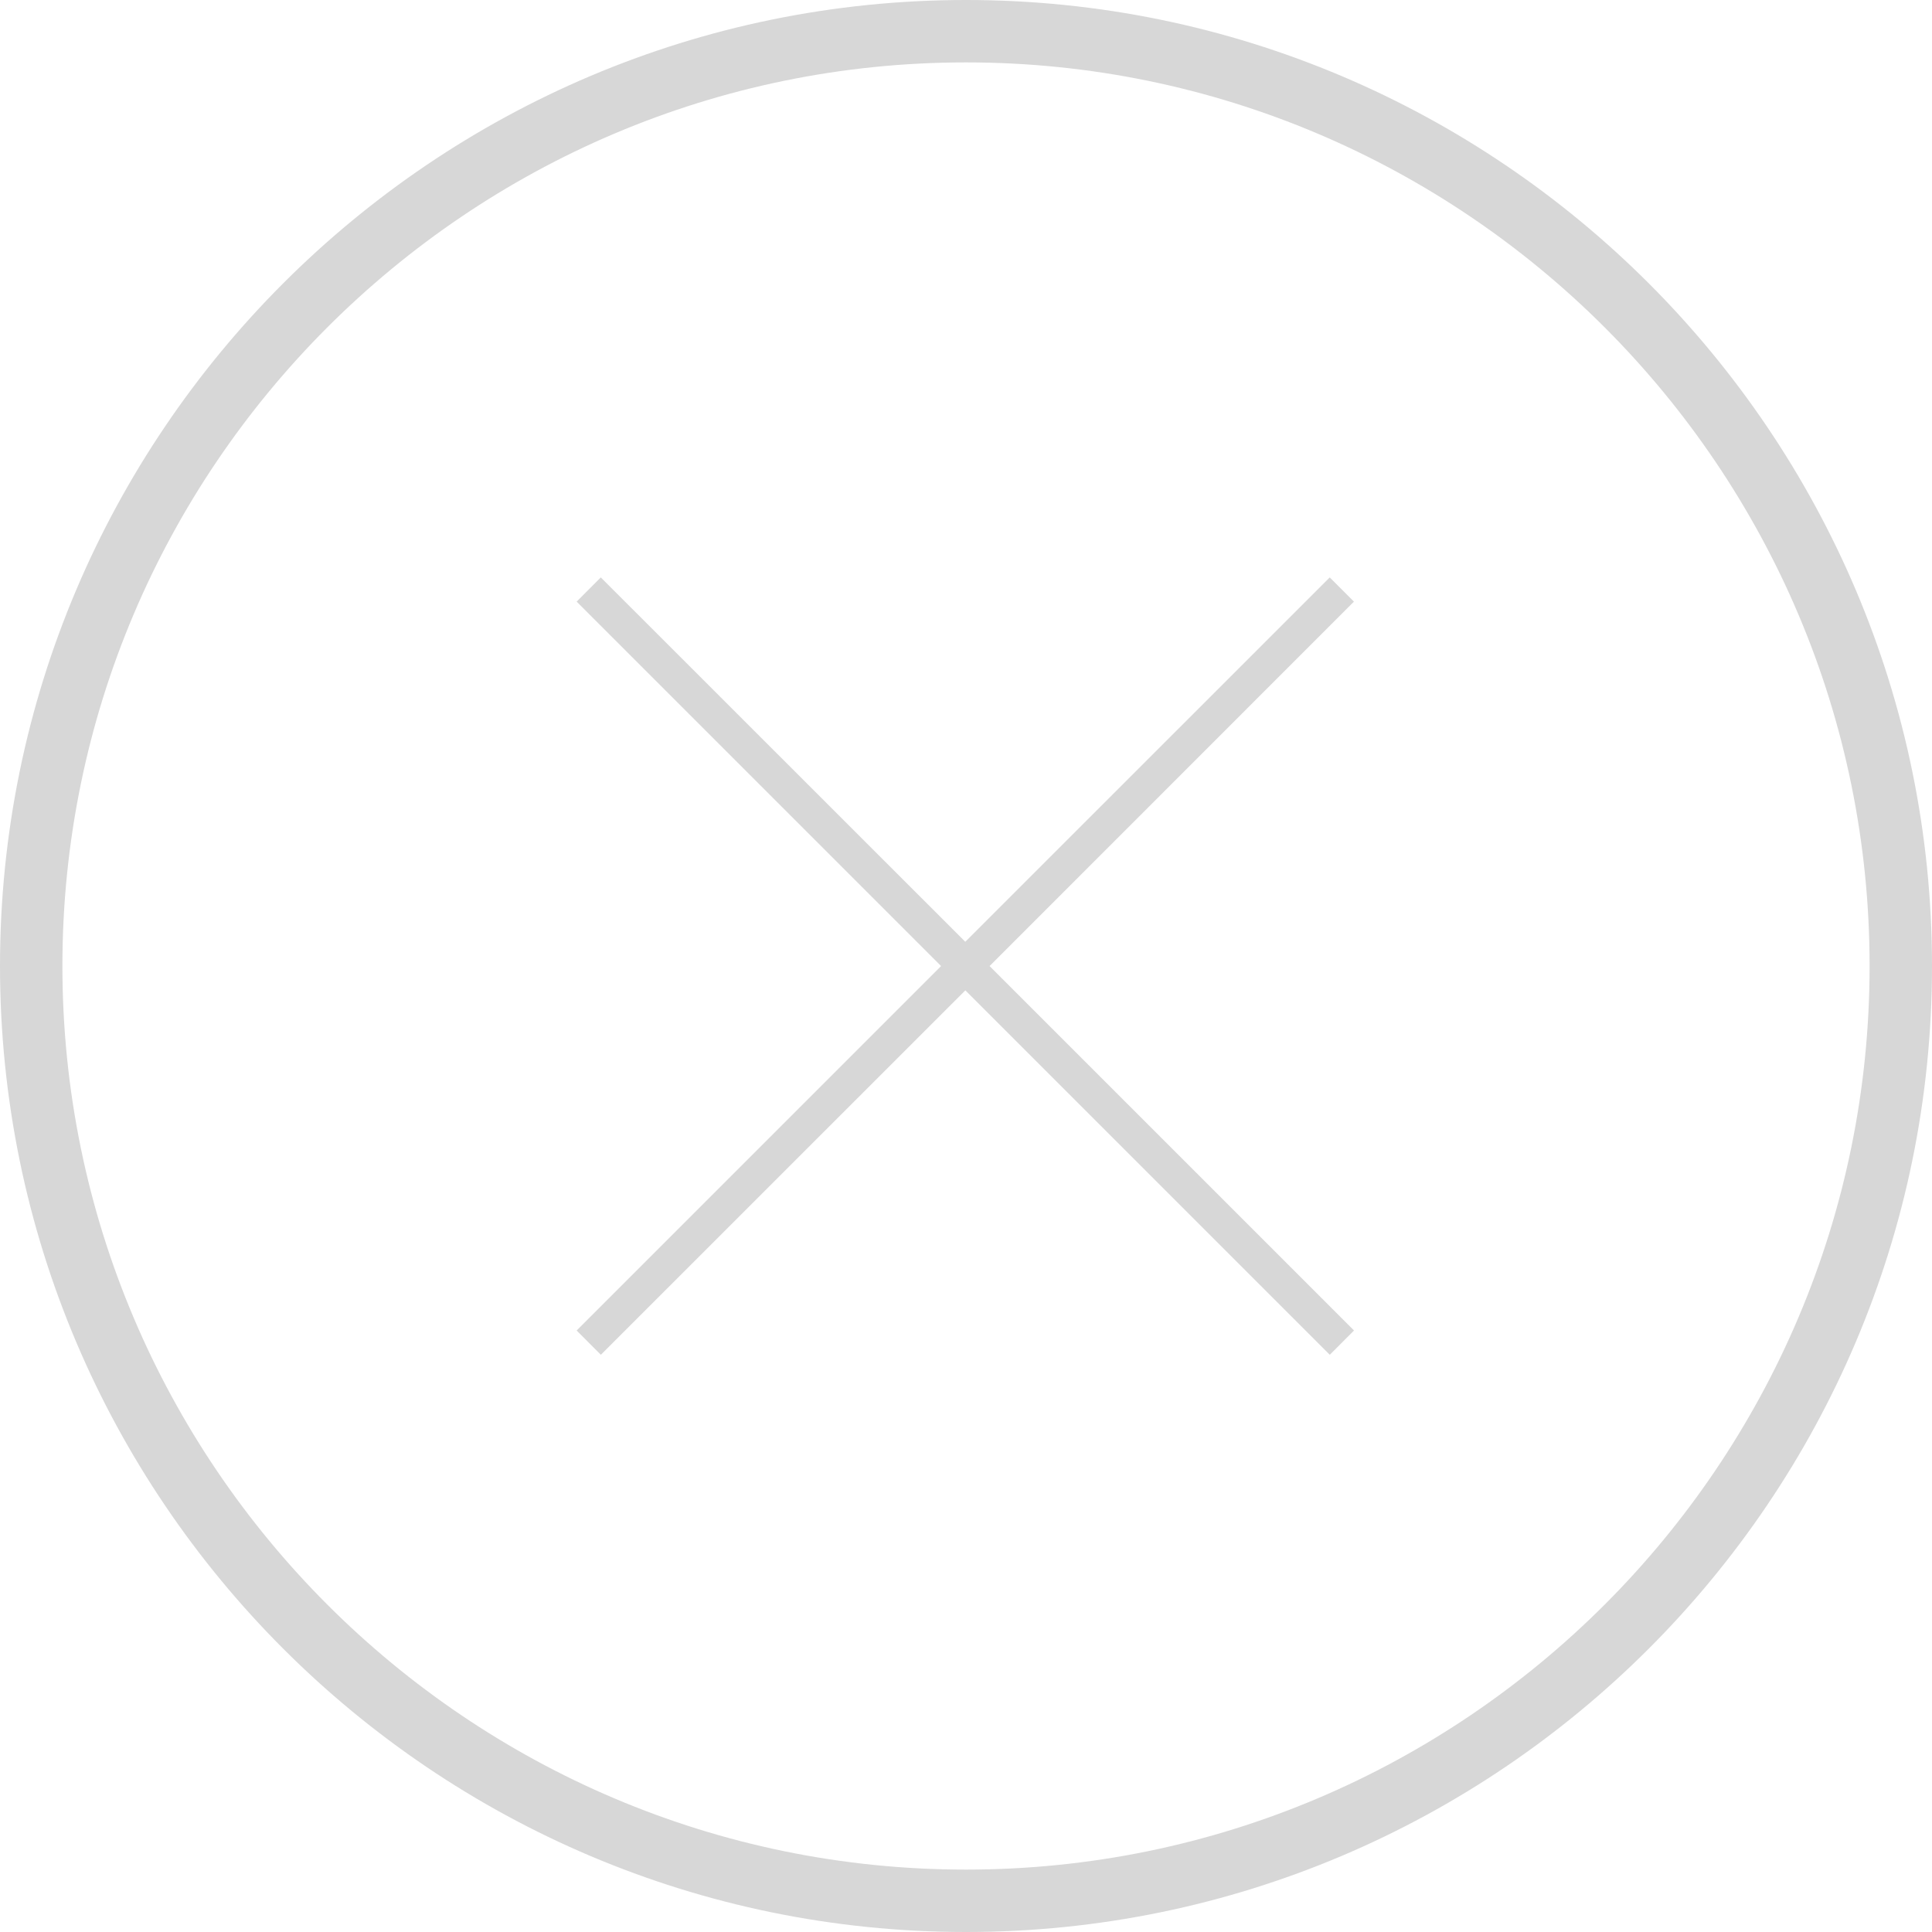 <?xml version="1.0" encoding="iso-8859-1"?>
<svg version="1.1" id="Layer_1" xmlns="http://www.w3.org/2000/svg" xmlns:xlink="http://www.w3.org/1999/xlink" x="0px" y="0px"
	 viewBox="0 0 30 30" enable-background="new 0 0 30 30" xml:space="preserve">
<path fill="#D7D7D7" d="M21.024,9.342l-0.376-0.376l-5.659,5.658l-5.66-5.658L8.954,9.342l5.659,5.659L8.954,20.66l0.376,0.377
	l5.66-5.659l5.659,5.659l0.376-0.377l-5.659-5.659L21.024,9.342z M21.024,9.342 M15,30C6.729,30,0,23.271,0,15S6.729,0,15,0
	c8.269,0,15,6.729,15,15S23.269,30,15,30L15,30z M15,0.969C7.263,0.969,0.969,7.263,0.969,15S7.263,29.031,15,29.031
	c7.737,0,14.031-6.294,14.031-14.031S22.737,0.969,15,0.969L15,0.969z M15,0.969"/>
</svg>

